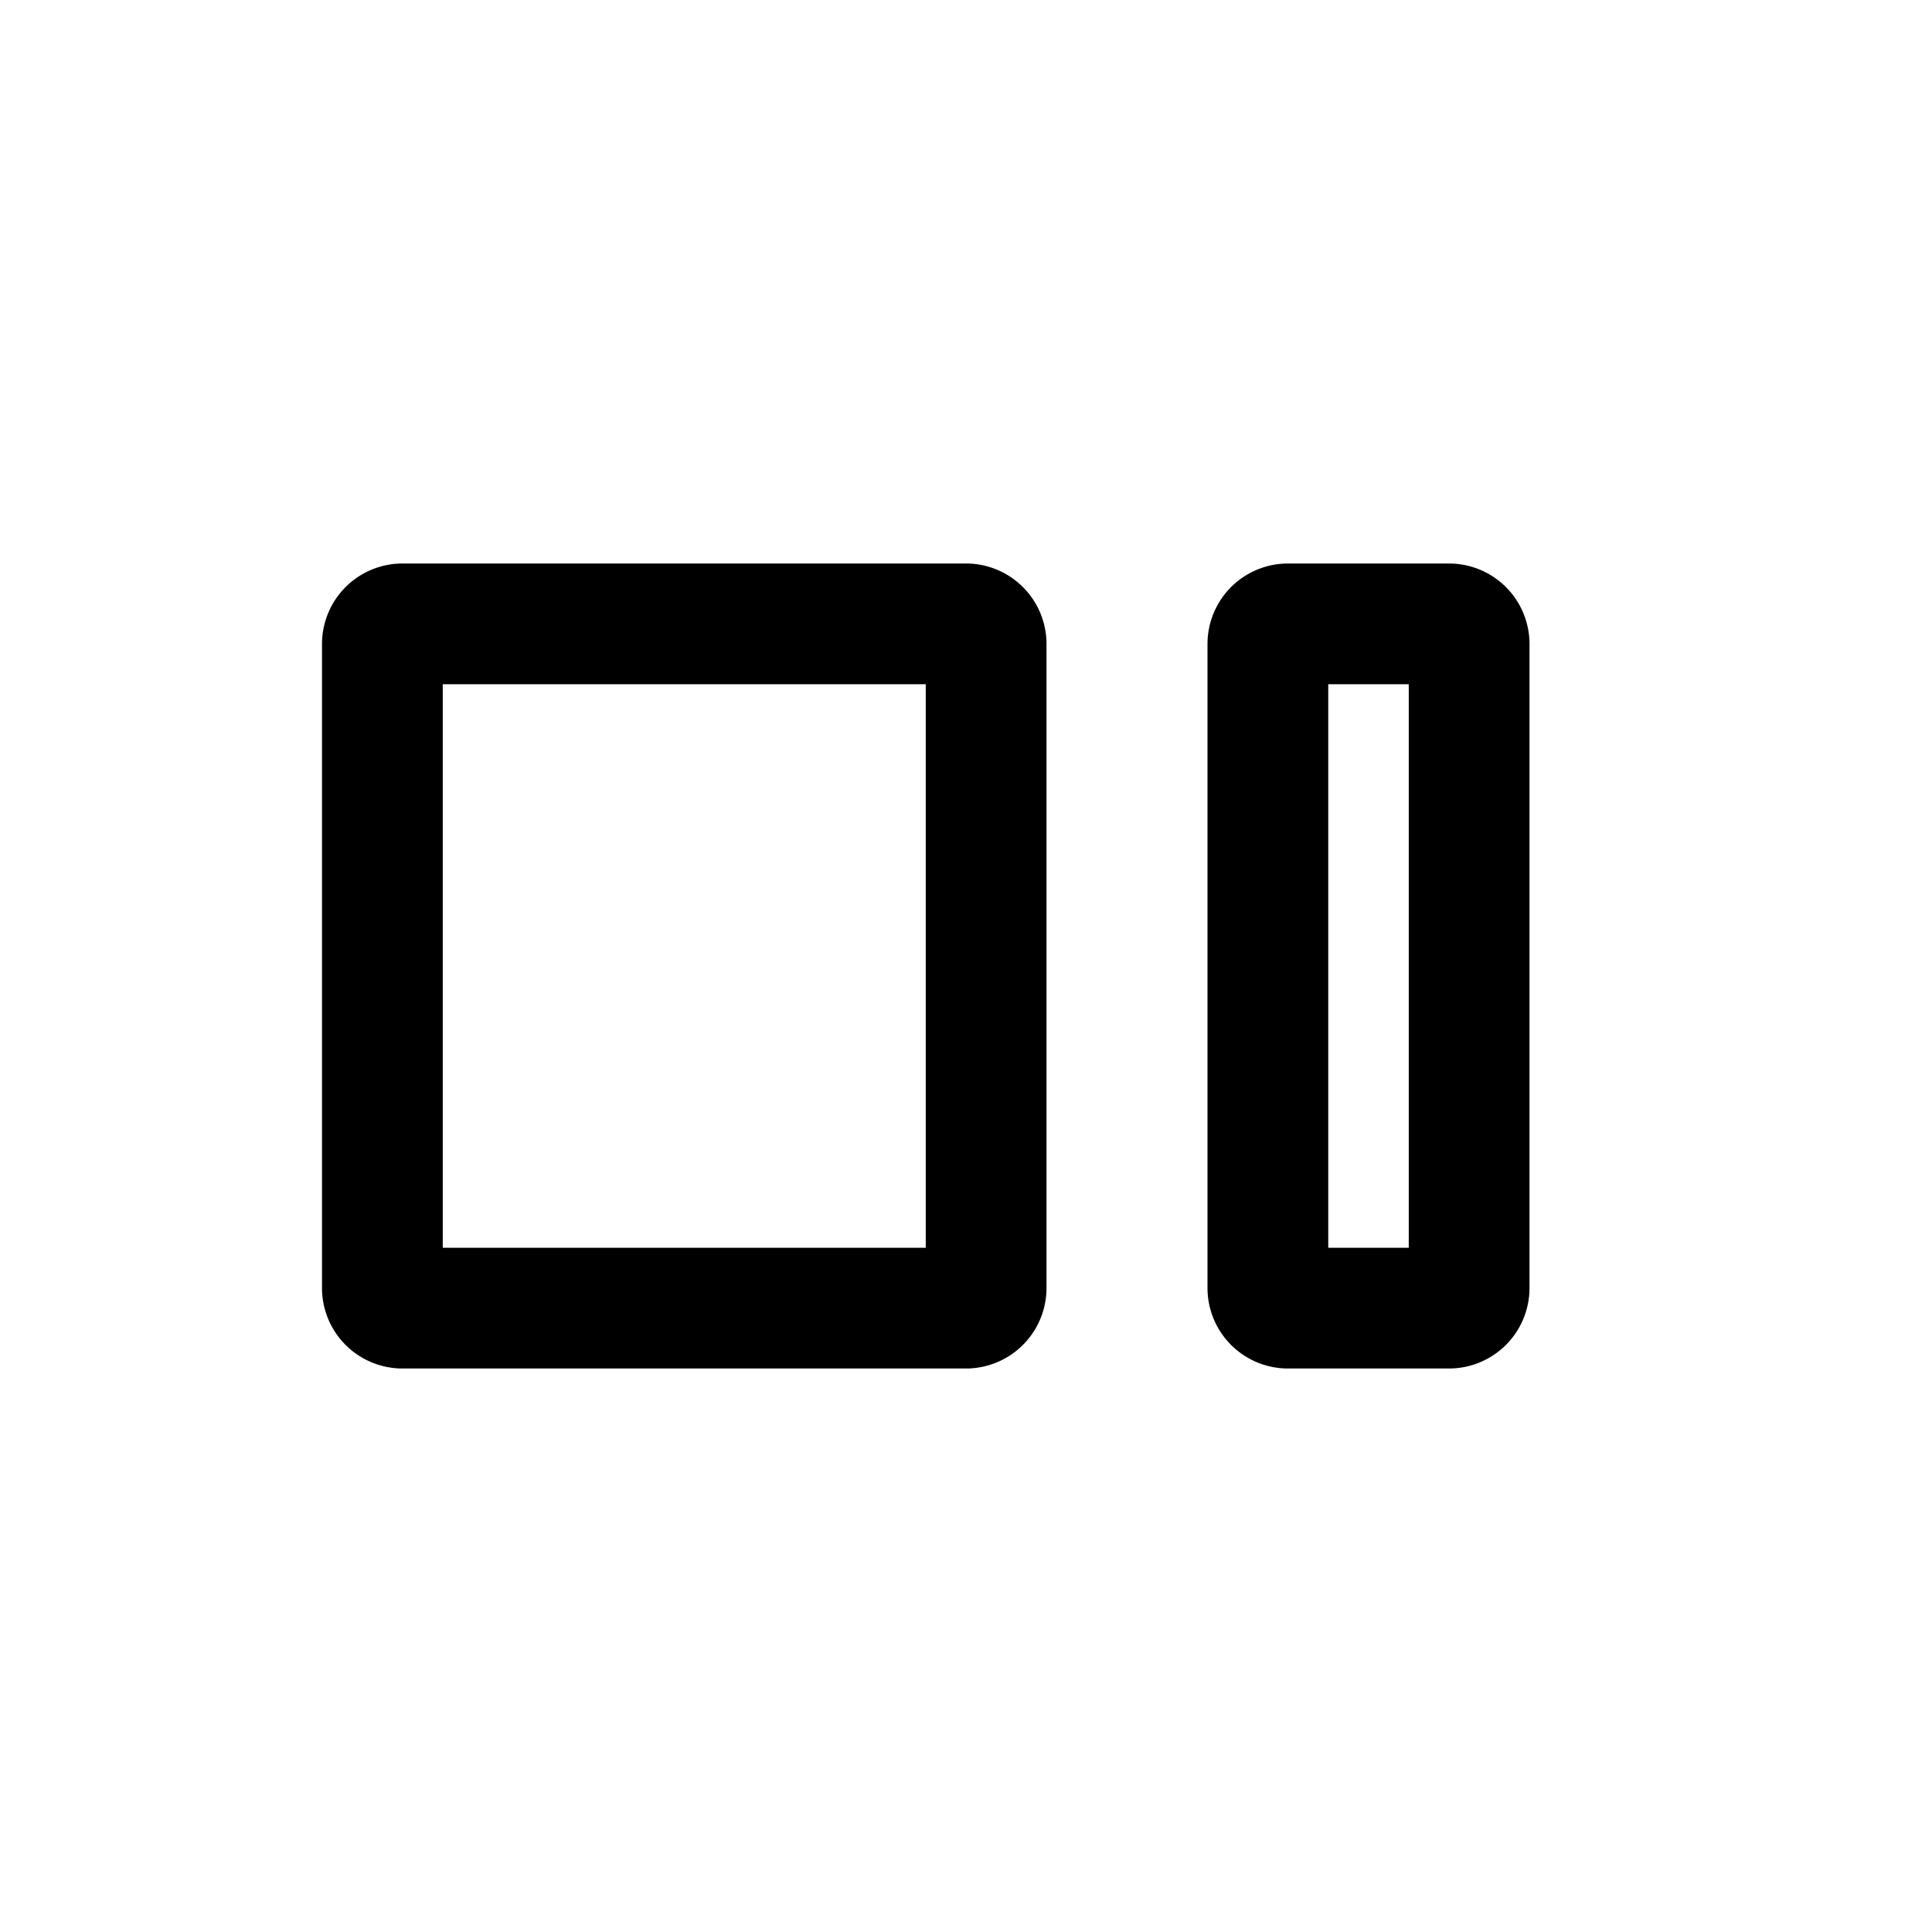 <svg xmlns="http://www.w3.org/2000/svg" width="24" height="24" fill="currentColor" aria-hidden="true" class="yc-icon"><svg xmlns="http://www.w3.org/2000/svg" fill="none" viewBox="0 0 24 24"><path fill="currentColor" fill-rule="evenodd" d="M17.5 8.5v7h-1v-7h1Zm-6 0v7h-6v-7h6ZM19 8a1 1 0 0 0-1-1h-2a1 1 0 0 0-1 1v8a1 1 0 0 0 1 1h2a1 1 0 0 0 1-1V8Zm-6 0a1 1 0 0 0-1-1H5a1 1 0 0 0-1 1v8a1 1 0 0 0 1 1h7a1 1 0 0 0 1-1V8Z" clip-rule="evenodd"/></svg></svg>